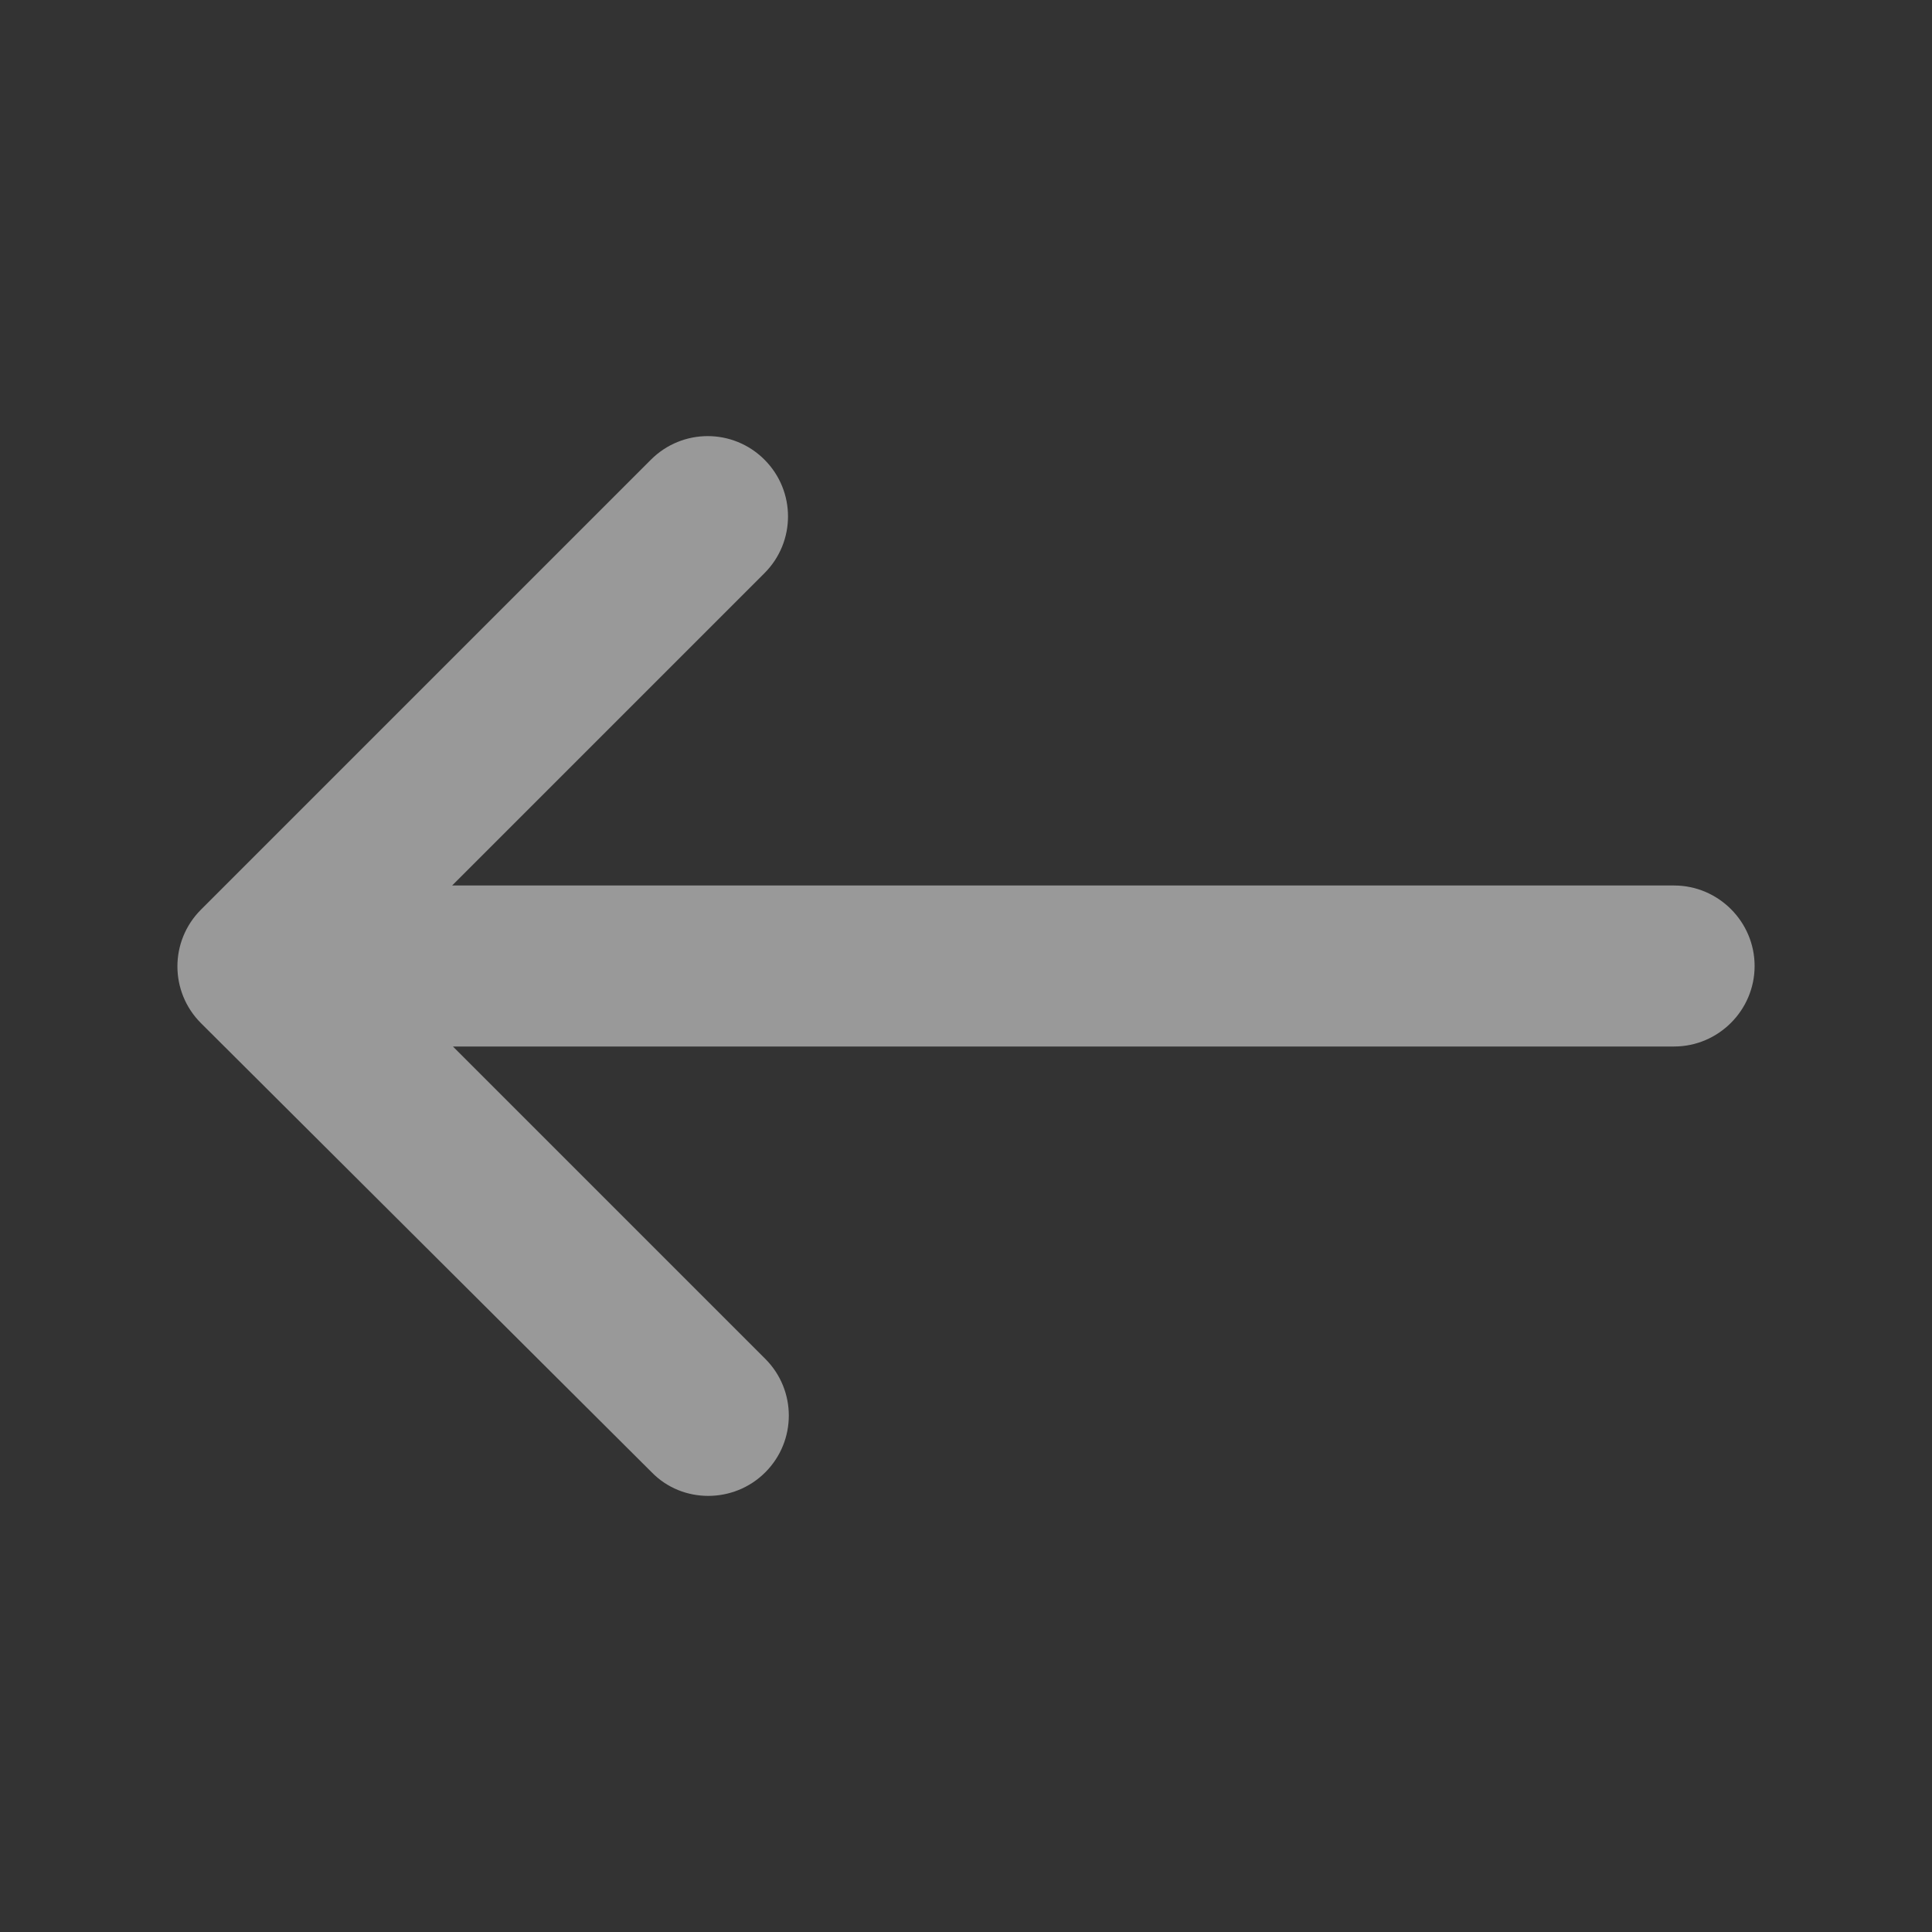 <svg width="60" height="60" viewBox="0 0 60 60" fill="none" xmlns="http://www.w3.org/2000/svg">
<rect x="0" y="0" width="60" height="60" fill="#333333" stroke="none"/>
<g opacity="0.5">
<path d="M23.766 45.725C24.741 44.75 24.741 43.175 23.766 42.2L14.066 32.5L51.991 32.5C53.366 32.5 54.491 31.375 54.491 30C54.491 28.625 53.366 27.5 51.991 27.5L14.041 27.5L23.741 17.8C24.716 16.825 24.716 15.25 23.741 14.275C22.766 13.3 21.191 13.3 20.216 14.275L6.241 28.25C5.266 29.225 5.266 30.8 6.241 31.775L20.241 45.725C21.191 46.7 22.791 46.7 23.766 45.725Z" fill="white"/>
</g>
</svg>
